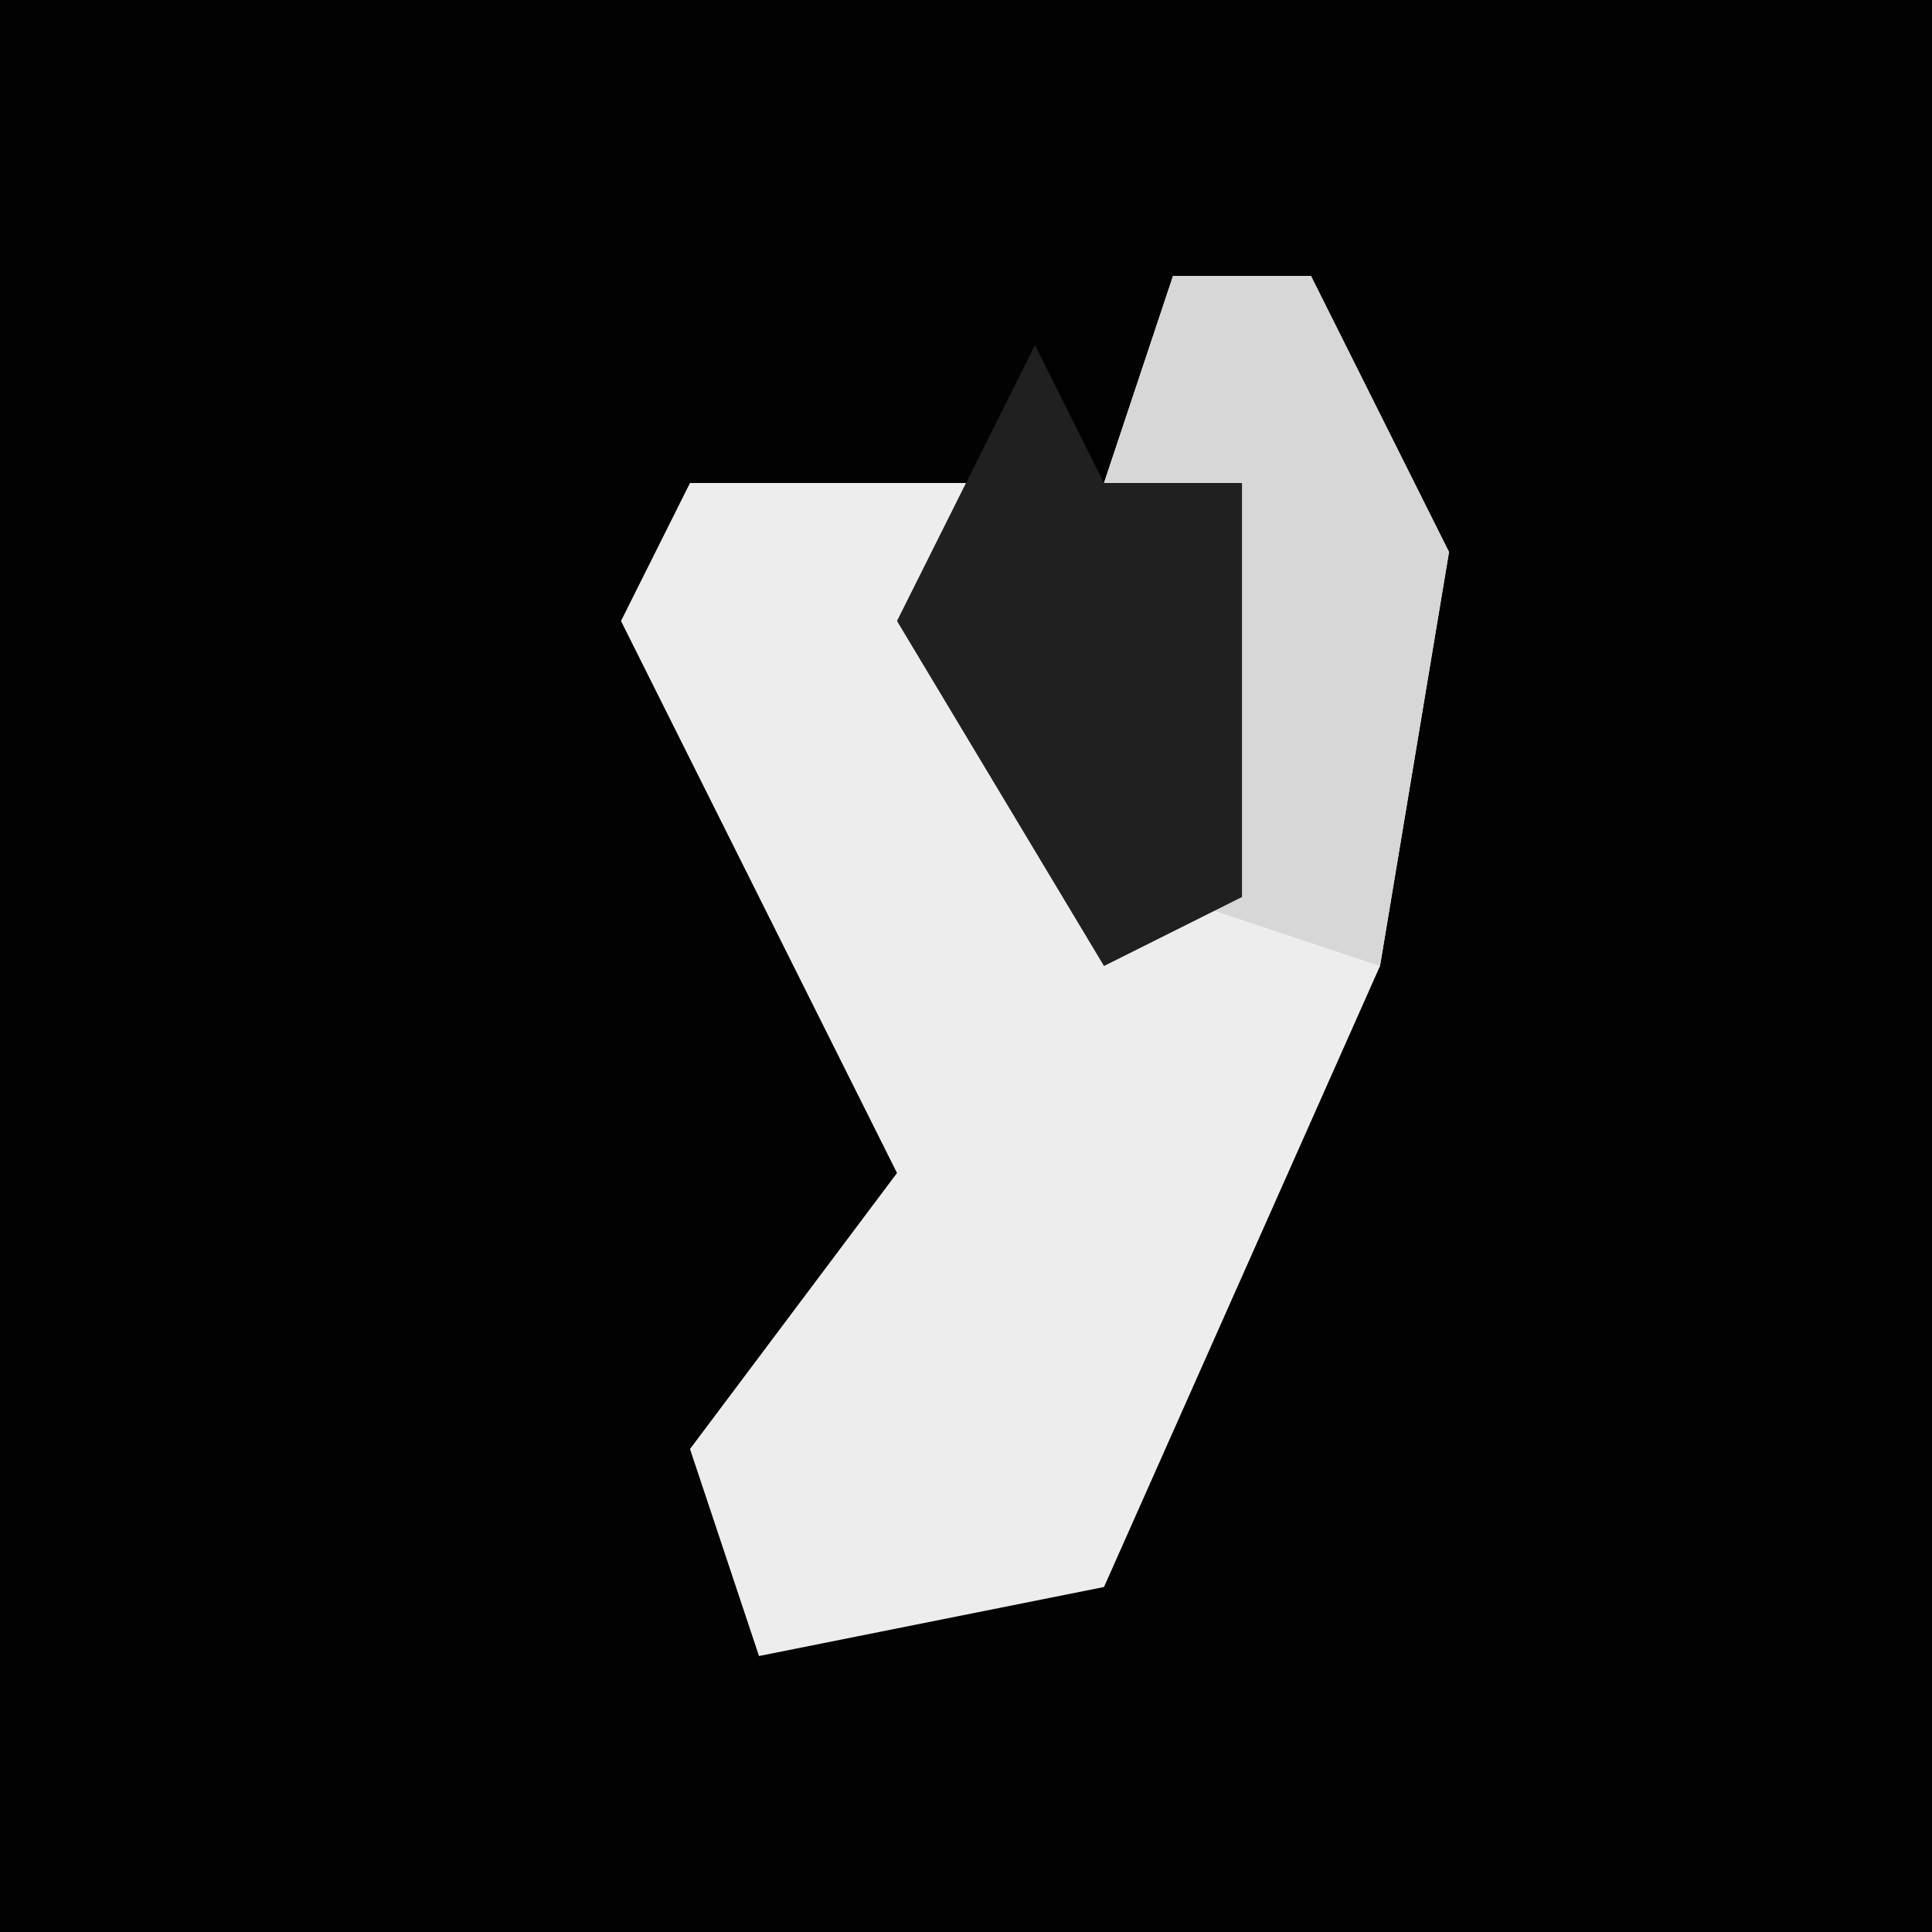 <?xml version="1.0" encoding="UTF-8"?>
<svg version="1.1" xmlns="http://www.w3.org/2000/svg" width="28" height="28">
<path d="M0,0 L28,0 L28,28 L0,28 Z " fill="#020202" transform="translate(0,0)"/>
<path d="M0,0 L2,0 L4,4 L3,10 L-1,19 L-6,20 L-7,17 L-4,13 L-6,9 L-8,5 L-7,3 L-3,3 L-2,7 L0,9 L1,3 L-1,3 Z " fill="#EDEDED" transform="translate(17,4)"/>
<path d="M0,0 L2,0 L4,4 L3,10 L0,9 L1,3 L-1,3 Z " fill="#D7D7D7" transform="translate(17,4)"/>
<path d="M0,0 L1,2 L3,2 L3,8 L1,9 L-2,4 Z " fill="#202020" transform="translate(15,5)"/>
</svg>
